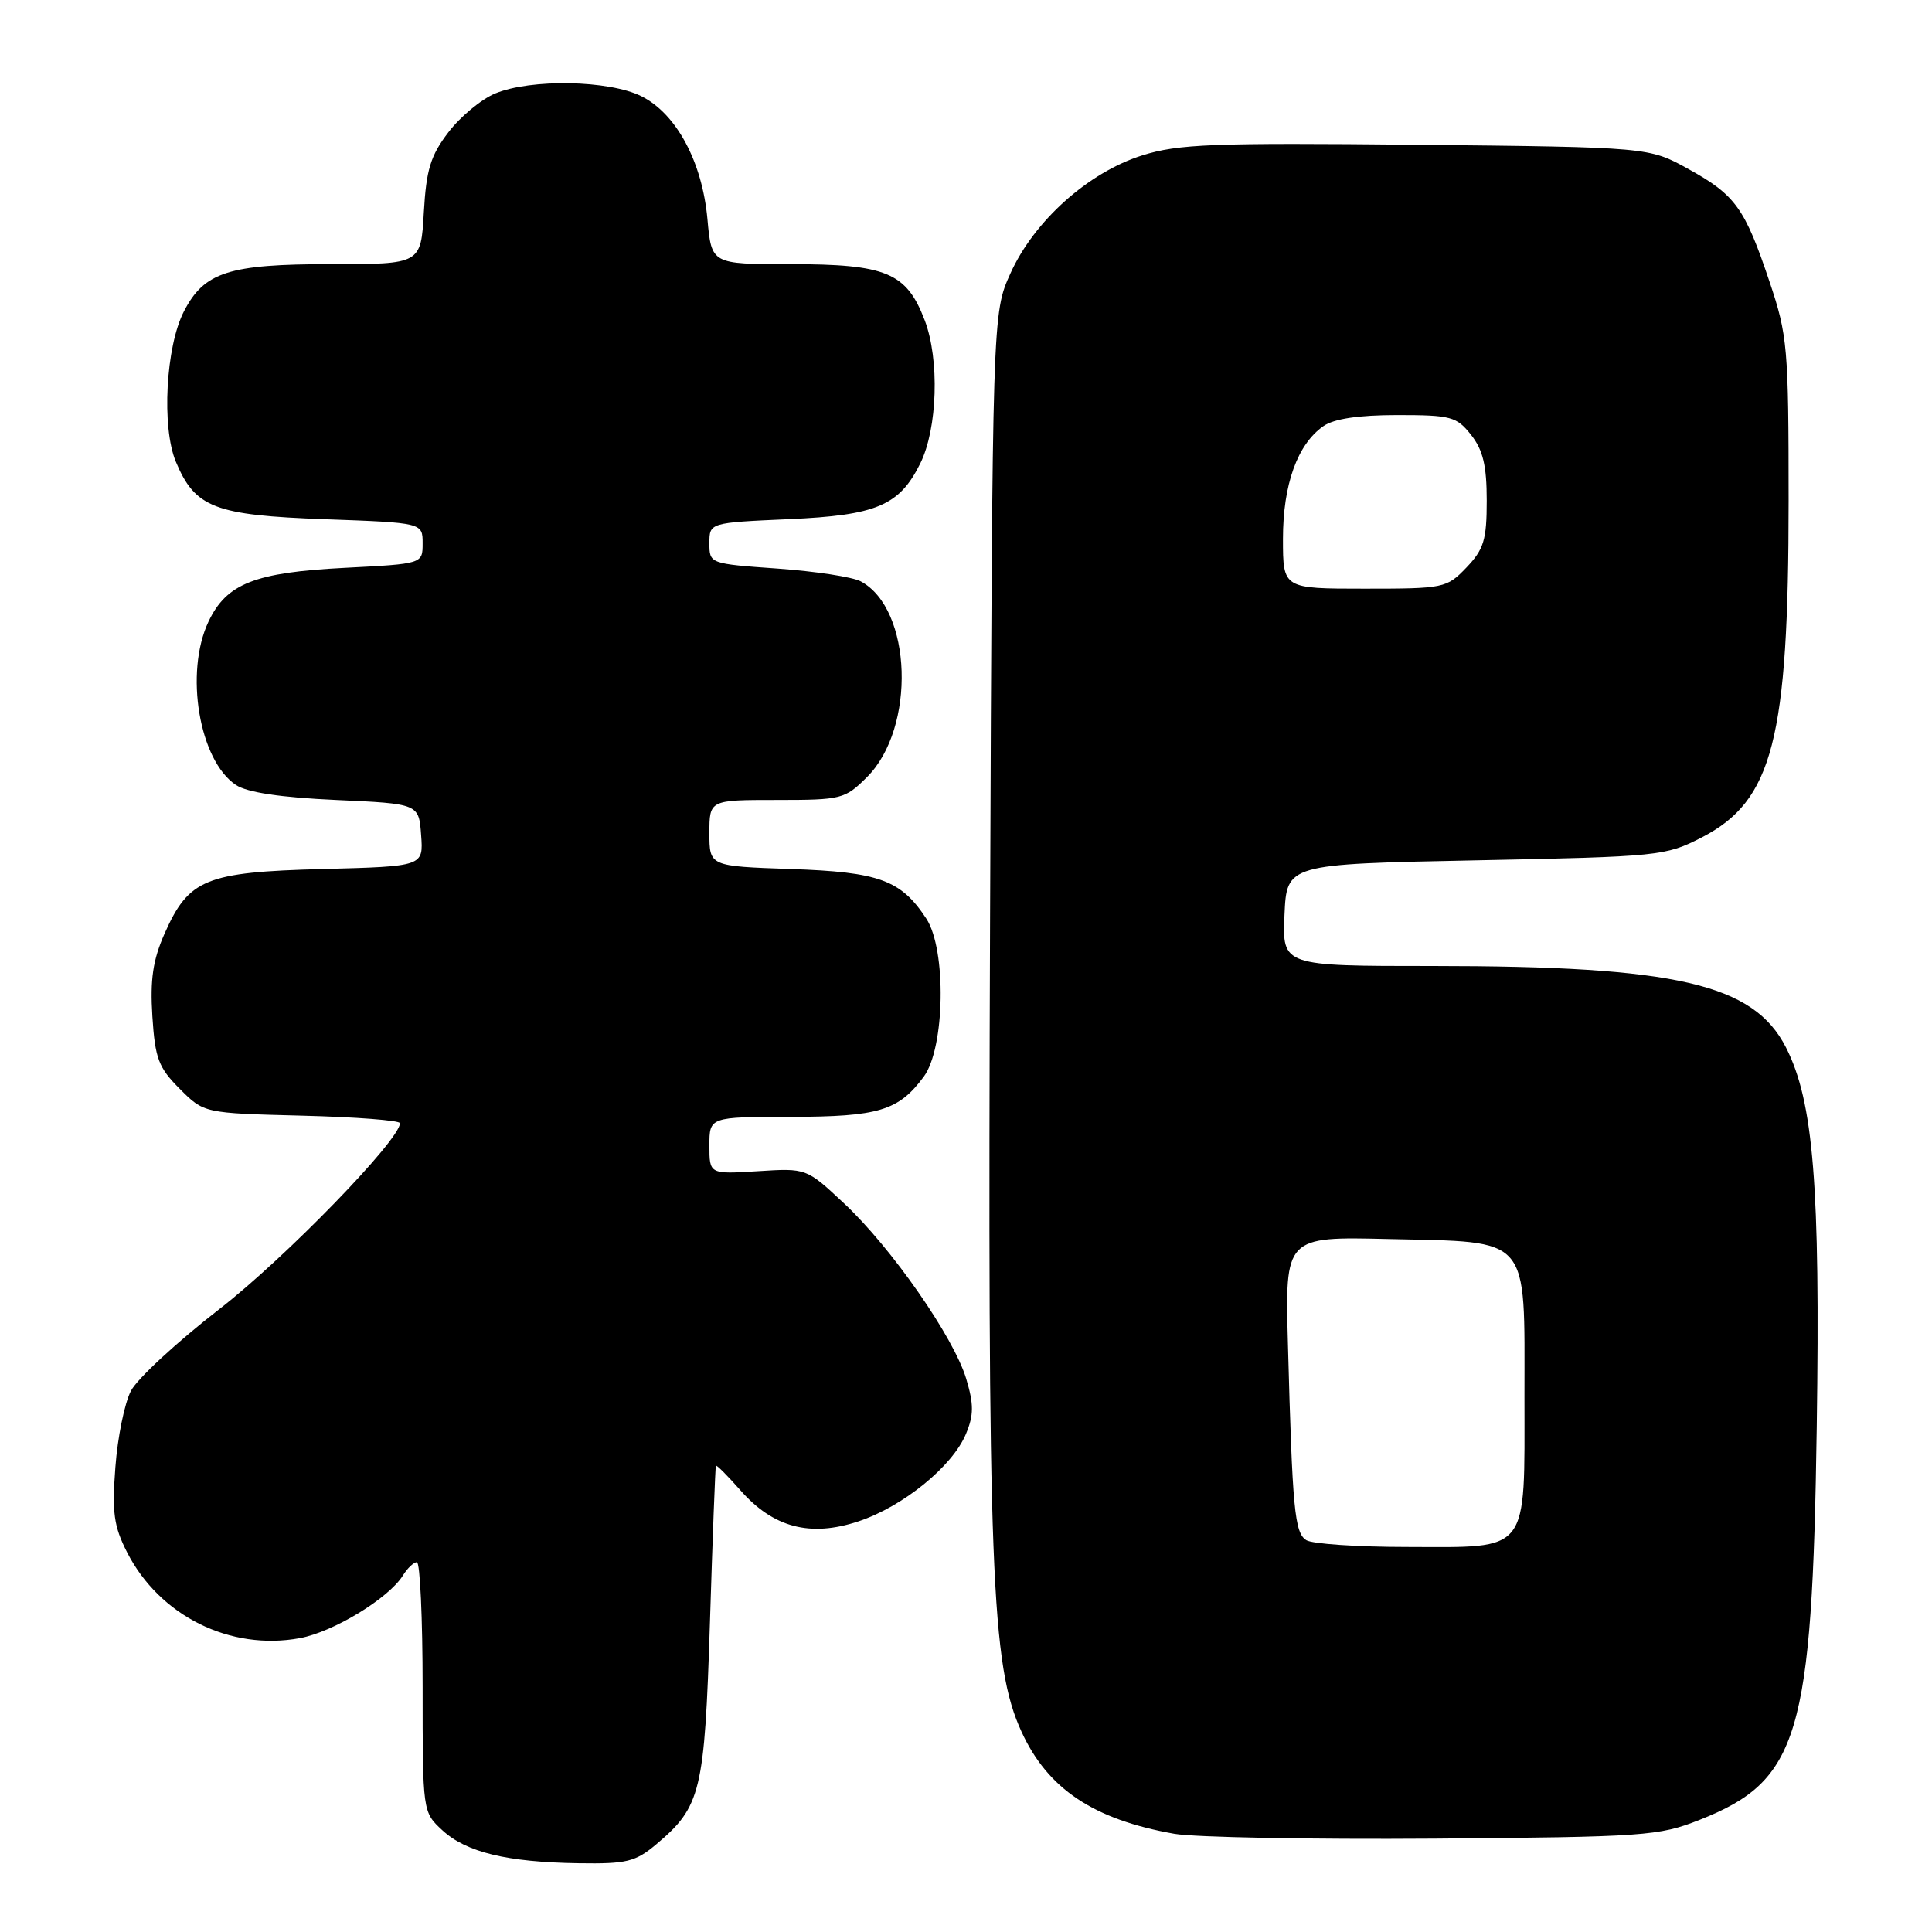 <?xml version="1.0" encoding="UTF-8" standalone="no"?>
<!DOCTYPE svg PUBLIC "-//W3C//DTD SVG 1.1//EN" "http://www.w3.org/Graphics/SVG/1.1/DTD/svg11.dtd" >
<svg xmlns="http://www.w3.org/2000/svg" xmlns:xlink="http://www.w3.org/1999/xlink" version="1.1" viewBox="0 0 256 256">
 <g >
 <path fill="currentColor"
d=" M 86.96 244.38 C 92.89 239.39 93.36 237.43 94.07 215.00 C 94.42 203.72 94.78 194.37 94.86 194.22 C 94.93 194.06 96.39 195.52 98.09 197.45 C 102.45 202.42 107.35 203.71 113.74 201.59 C 119.67 199.62 126.22 194.29 128.00 189.99 C 129.04 187.49 129.04 186.09 128.03 182.70 C 126.38 177.19 118.11 165.31 111.84 159.45 C 106.85 154.78 106.85 154.78 100.42 155.19 C 94.00 155.59 94.00 155.59 94.00 151.80 C 94.00 148.00 94.00 148.00 104.75 147.99 C 116.44 147.97 119.06 147.18 122.40 142.67 C 125.22 138.87 125.43 125.83 122.74 121.72 C 119.38 116.60 116.50 115.55 104.81 115.15 C 94.00 114.78 94.00 114.78 94.00 110.39 C 94.00 106.00 94.00 106.00 102.92 106.00 C 111.53 106.00 111.95 105.89 114.89 102.96 C 121.39 96.46 120.88 80.68 114.05 77.03 C 112.98 76.45 108.03 75.70 103.05 75.34 C 94.03 74.70 94.00 74.69 94.00 71.98 C 94.00 69.26 94.00 69.26 104.54 68.79 C 116.14 68.28 119.18 66.99 121.94 61.41 C 124.23 56.79 124.51 47.63 122.53 42.44 C 120.11 36.11 117.45 35.00 104.69 35.00 C 94.28 35.00 94.28 35.00 93.74 29.04 C 93.05 21.44 89.63 15.07 84.99 12.75 C 80.71 10.61 70.33 10.42 65.60 12.39 C 63.76 13.16 60.98 15.47 59.41 17.53 C 57.05 20.62 56.48 22.48 56.16 28.14 C 55.77 35.00 55.77 35.00 43.84 35.00 C 30.31 35.00 27.06 36.04 24.37 41.26 C 21.97 45.90 21.39 56.61 23.30 61.18 C 25.85 67.28 28.42 68.27 43.08 68.80 C 56.00 69.27 56.00 69.27 56.00 71.99 C 56.00 74.71 56.00 74.71 45.68 75.24 C 33.76 75.85 30.02 77.32 27.63 82.36 C 24.43 89.11 26.39 100.79 31.27 104.02 C 32.75 105.00 37.19 105.67 44.50 106.00 C 55.50 106.50 55.50 106.50 55.80 110.65 C 56.11 114.80 56.11 114.80 42.76 115.15 C 27.23 115.56 25.01 116.47 21.80 123.72 C 20.26 127.21 19.88 129.78 20.19 134.67 C 20.55 140.26 21.00 141.46 23.82 144.28 C 27.03 147.50 27.03 147.50 40.02 147.83 C 47.16 148.01 53.00 148.46 53.00 148.83 C 53.00 151.04 37.77 166.72 29.11 173.43 C 23.47 177.80 18.18 182.69 17.35 184.30 C 16.51 185.91 15.58 190.46 15.29 194.40 C 14.83 200.42 15.08 202.24 16.84 205.69 C 21.15 214.13 30.51 218.77 39.75 217.06 C 44.20 216.23 51.48 211.80 53.38 208.77 C 53.98 207.80 54.82 207.00 55.24 207.00 C 55.66 207.00 56.00 214.45 56.00 223.55 C 56.00 240.09 56.00 240.10 58.60 242.51 C 61.77 245.44 67.16 246.75 76.67 246.89 C 83.04 246.99 84.20 246.70 86.96 244.38 Z  M 225.19 241.15 C 238.37 235.94 240.13 230.07 240.73 189.09 C 241.20 157.06 240.30 145.96 236.65 138.79 C 232.35 130.36 222.13 128.00 189.88 128.00 C 169.91 128.00 169.91 128.00 170.20 121.25 C 170.50 114.50 170.50 114.50 195.53 114.00 C 219.90 113.51 220.69 113.43 225.50 110.96 C 234.90 106.11 237.00 97.98 237.00 66.36 C 237.00 46.05 236.86 44.44 234.49 37.38 C 231.20 27.57 229.97 25.85 223.73 22.40 C 218.50 19.50 218.50 19.50 187.66 19.18 C 160.68 18.91 156.14 19.08 151.35 20.59 C 144.21 22.84 137.03 29.26 133.89 36.22 C 131.50 41.50 131.50 41.50 131.19 121.50 C 130.86 208.43 131.33 220.68 135.35 229.45 C 138.82 237.04 144.90 241.10 155.61 242.99 C 158.30 243.46 173.78 243.75 190.00 243.63 C 217.94 243.41 219.80 243.28 225.19 241.15 Z  M 173.09 204.08 C 171.54 203.09 171.25 200.08 170.66 178.18 C 170.27 163.85 170.27 163.85 184.03 164.18 C 202.96 164.62 202.00 163.51 202.00 185.00 C 202.00 206.05 202.82 205.01 186.42 204.98 C 179.86 204.98 173.87 204.57 173.09 204.08 Z  M 170.00 71.40 C 170.00 64.21 171.91 58.88 175.35 56.47 C 176.75 55.49 180.00 55.00 185.15 55.00 C 192.28 55.00 193.01 55.20 194.93 57.63 C 196.51 59.64 197.00 61.71 197.00 66.33 C 197.00 71.54 196.62 72.78 194.31 75.20 C 191.69 77.93 191.35 78.00 180.81 78.00 C 170.00 78.00 170.00 78.00 170.00 71.40 Z "/>
</g>
</svg>